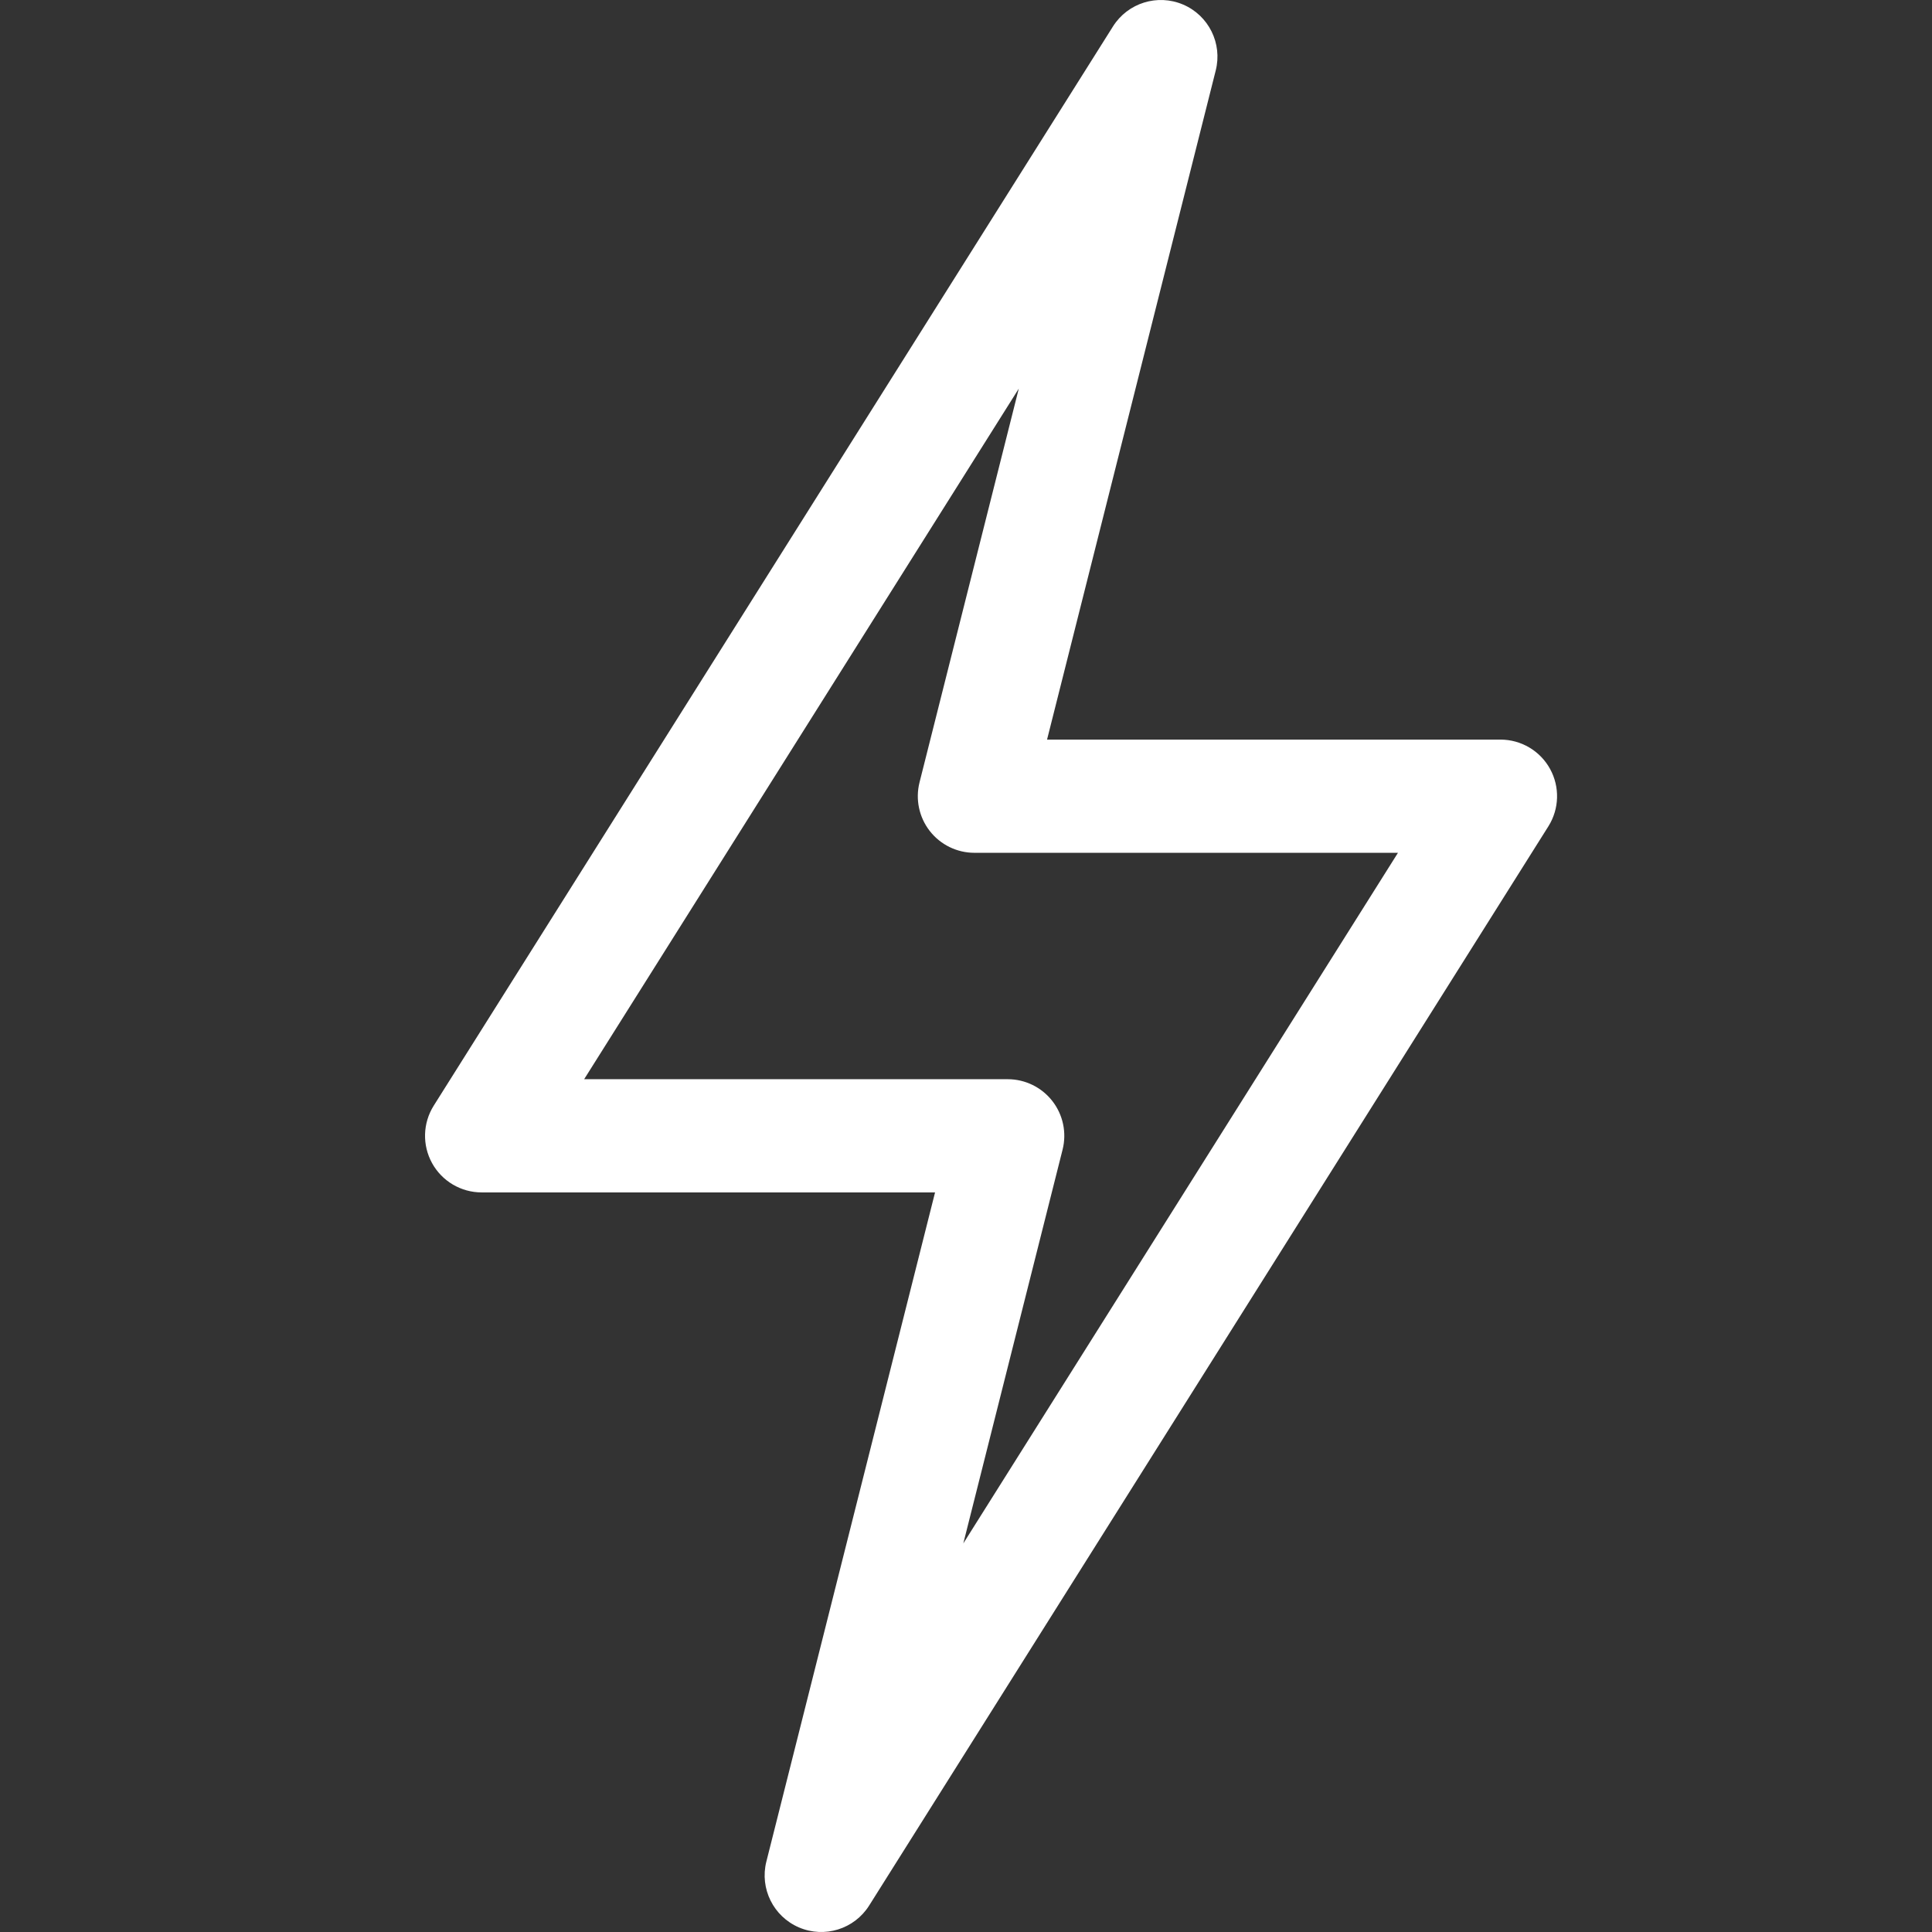 <?xml version="1.0" encoding="UTF-8"?>
<svg width="200px" height="200px" viewBox="0 0 200 200" version="1.1" xmlns="http://www.w3.org/2000/svg" xmlns:xlink="http://www.w3.org/1999/xlink">
    <rect x="0" y="0" width="200" height="200" fill="#333333" stroke="none"/>
    <title>electrical</title>
    <g id="electrical" stroke="none" stroke-width="1" fill="none" fill-rule="evenodd">
        <g id="006-thunder" transform="translate(44, 0)" fill="#FFFFFF" fill-rule="nonzero">
            <path d="M38.71,199.527 C41.354,200.658 44.436,199.706 45.974,197.261 L116.287,85.543 C117.423,83.737 117.488,81.457 116.457,79.589 C115.426,77.722 113.461,76.563 111.328,76.563 L64.39,76.563 L81.853,7.292 C82.557,4.498 81.126,1.607 78.477,0.473 C75.827,-0.66 72.747,0.3 71.213,2.739 L0.9,114.457 C-0.236,116.263 -0.301,118.543 0.73,120.411 C1.761,122.278 3.726,123.438 5.859,123.438 L52.797,123.438 L35.334,192.708 C34.63,195.502 36.061,198.393 38.71,199.527 Z M16.471,111.719 L61.465,40.228 L51.189,80.99 C50.748,82.742 51.139,84.599 52.249,86.024 C53.359,87.448 55.065,88.282 56.871,88.282 L100.717,88.282 L55.722,159.773 L65.998,119.01 C66.44,117.259 66.049,115.402 64.938,113.977 C63.828,112.552 62.123,111.719 60.317,111.719 L16.471,111.719 Z" id="Shape"></path>
        </g>
    </g>
</svg>